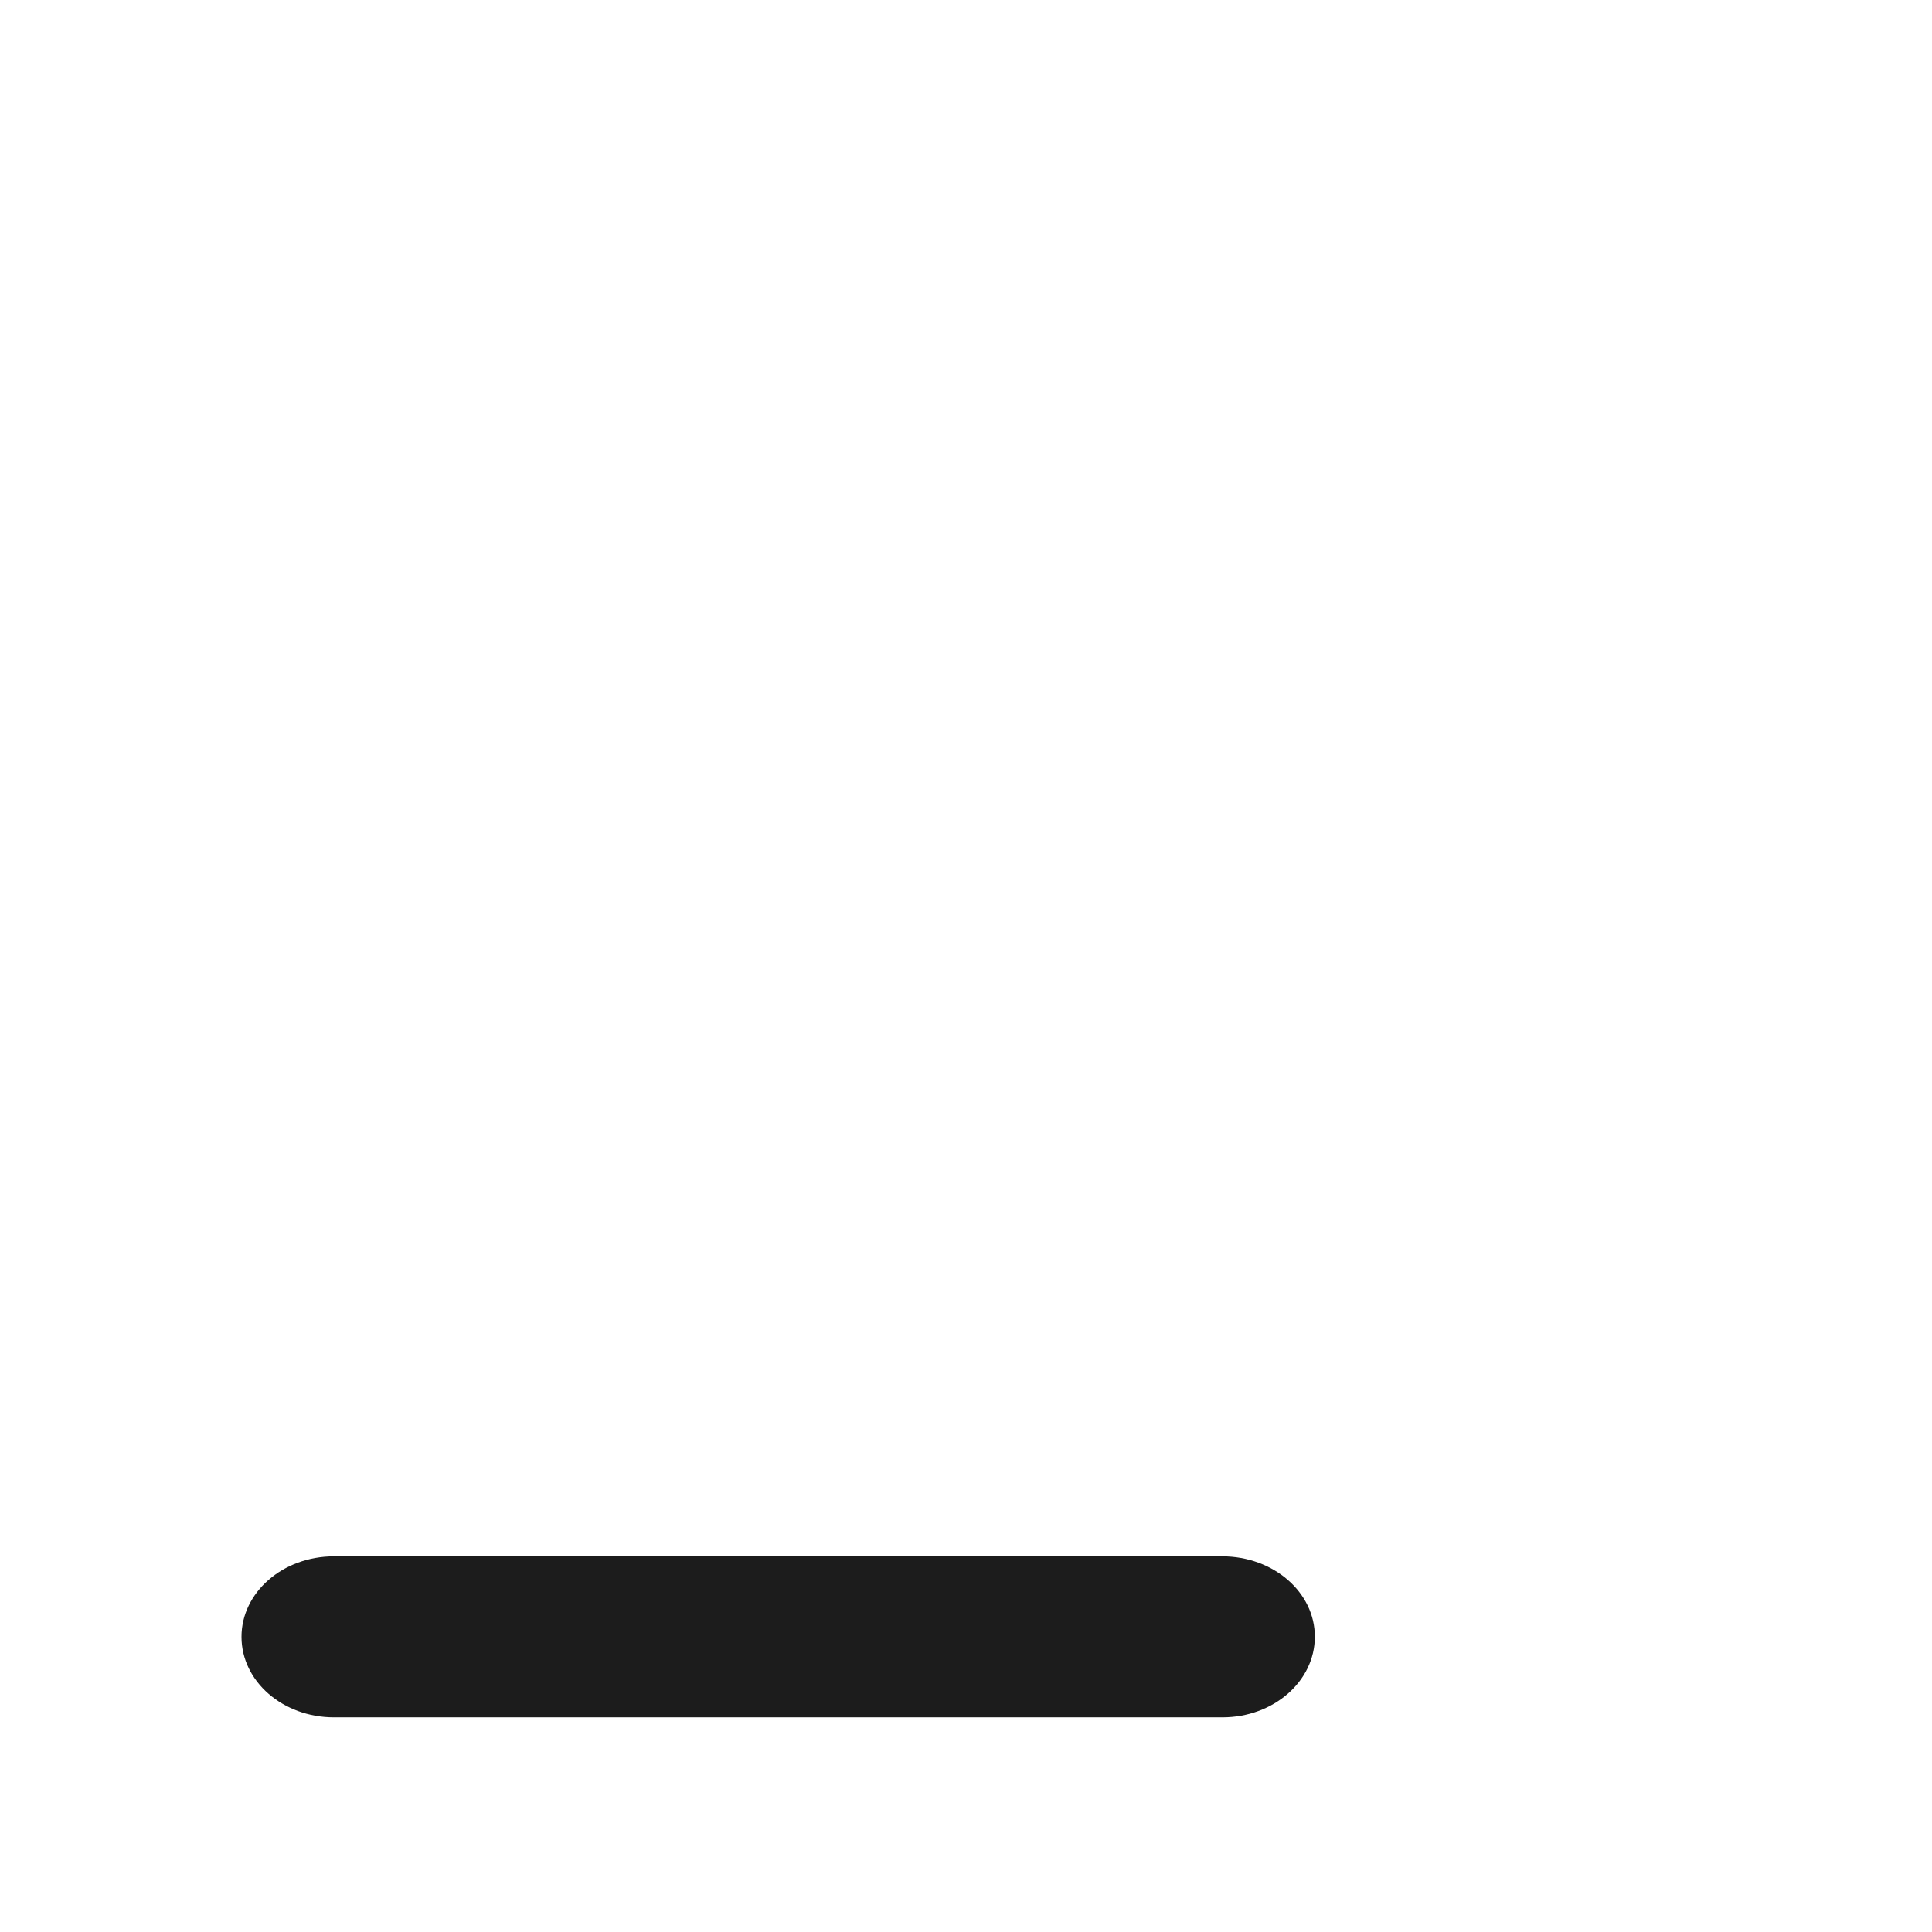 <?xml version="1.0" encoding="UTF-8"?>
<svg width="36px" height="36px" viewBox="0 0 36 36" version="1.1" xmlns="http://www.w3.org/2000/svg" xmlns:xlink="http://www.w3.org/1999/xlink">
    <title>编组备份</title>
    <g id="部分控件" stroke="none" stroke-width="1" fill="" fill-rule="evenodd">
        <g id="编组备份">
            <path d="M20.001,4.306 L20.129,4.429 L26.515,11.45 C26.959,11.939 26.961,12.68 26.546,13.17 L26.423,13.297 L25.049,14.542 C24.559,14.985 23.819,14.987 23.326,14.573 L23.178,14.428 L19.691,17.56 L20.862,18.852 L21.026,18.707 C21.26,18.497 21.607,18.486 21.852,18.665 L21.949,18.753 L31.328,29.075 C31.545,29.309 31.554,29.658 31.369,29.906 L31.278,30.004 L29.255,31.832 C29.021,32.042 28.674,32.054 28.429,31.875 L28.331,31.786 L18.946,21.46 C18.735,21.227 18.723,20.88 18.903,20.636 L18.991,20.539 L19.155,20.394 L17.98,19.097 L14.493,22.23 L14.537,22.279 C14.981,22.767 14.983,23.506 14.569,23.998 L14.445,24.125 L13.071,25.371 C12.585,25.814 11.842,25.816 11.348,25.402 L11.22,25.279 L4.838,18.262 C4.394,17.773 4.392,17.035 4.806,16.543 L4.93,16.415 L6.304,15.17 C6.794,14.727 7.534,14.725 8.027,15.138 L8.155,15.261 L8.475,15.613 L17.159,7.811 L16.812,7.429 C16.367,6.94 16.366,6.202 16.78,5.71 L16.903,5.582 L18.278,4.337 C18.764,3.894 19.507,3.892 20.001,4.306 Z" id="路径" fill="" fill-rule="nonzero"></path>
            <path d="M22.775,29 L6.222,29 C5.267,29 4.5,29.674 4.5,30.5 C4.5,31.332 5.274,32 6.222,32 L22.778,32 C23.733,32 24.5,31.326 24.5,30.5 C24.503,29.671 23.73,29 22.775,29 L22.775,29 Z" id="路径" fill="#1C1C1C" fill-rule="nonzero"></path>
            <rect id="矩形备份-2" stroke="#979797" fill="" opacity="0" x="0.5" y="0.5" width="35" height="35"></rect>
        </g>
    </g>
</svg>